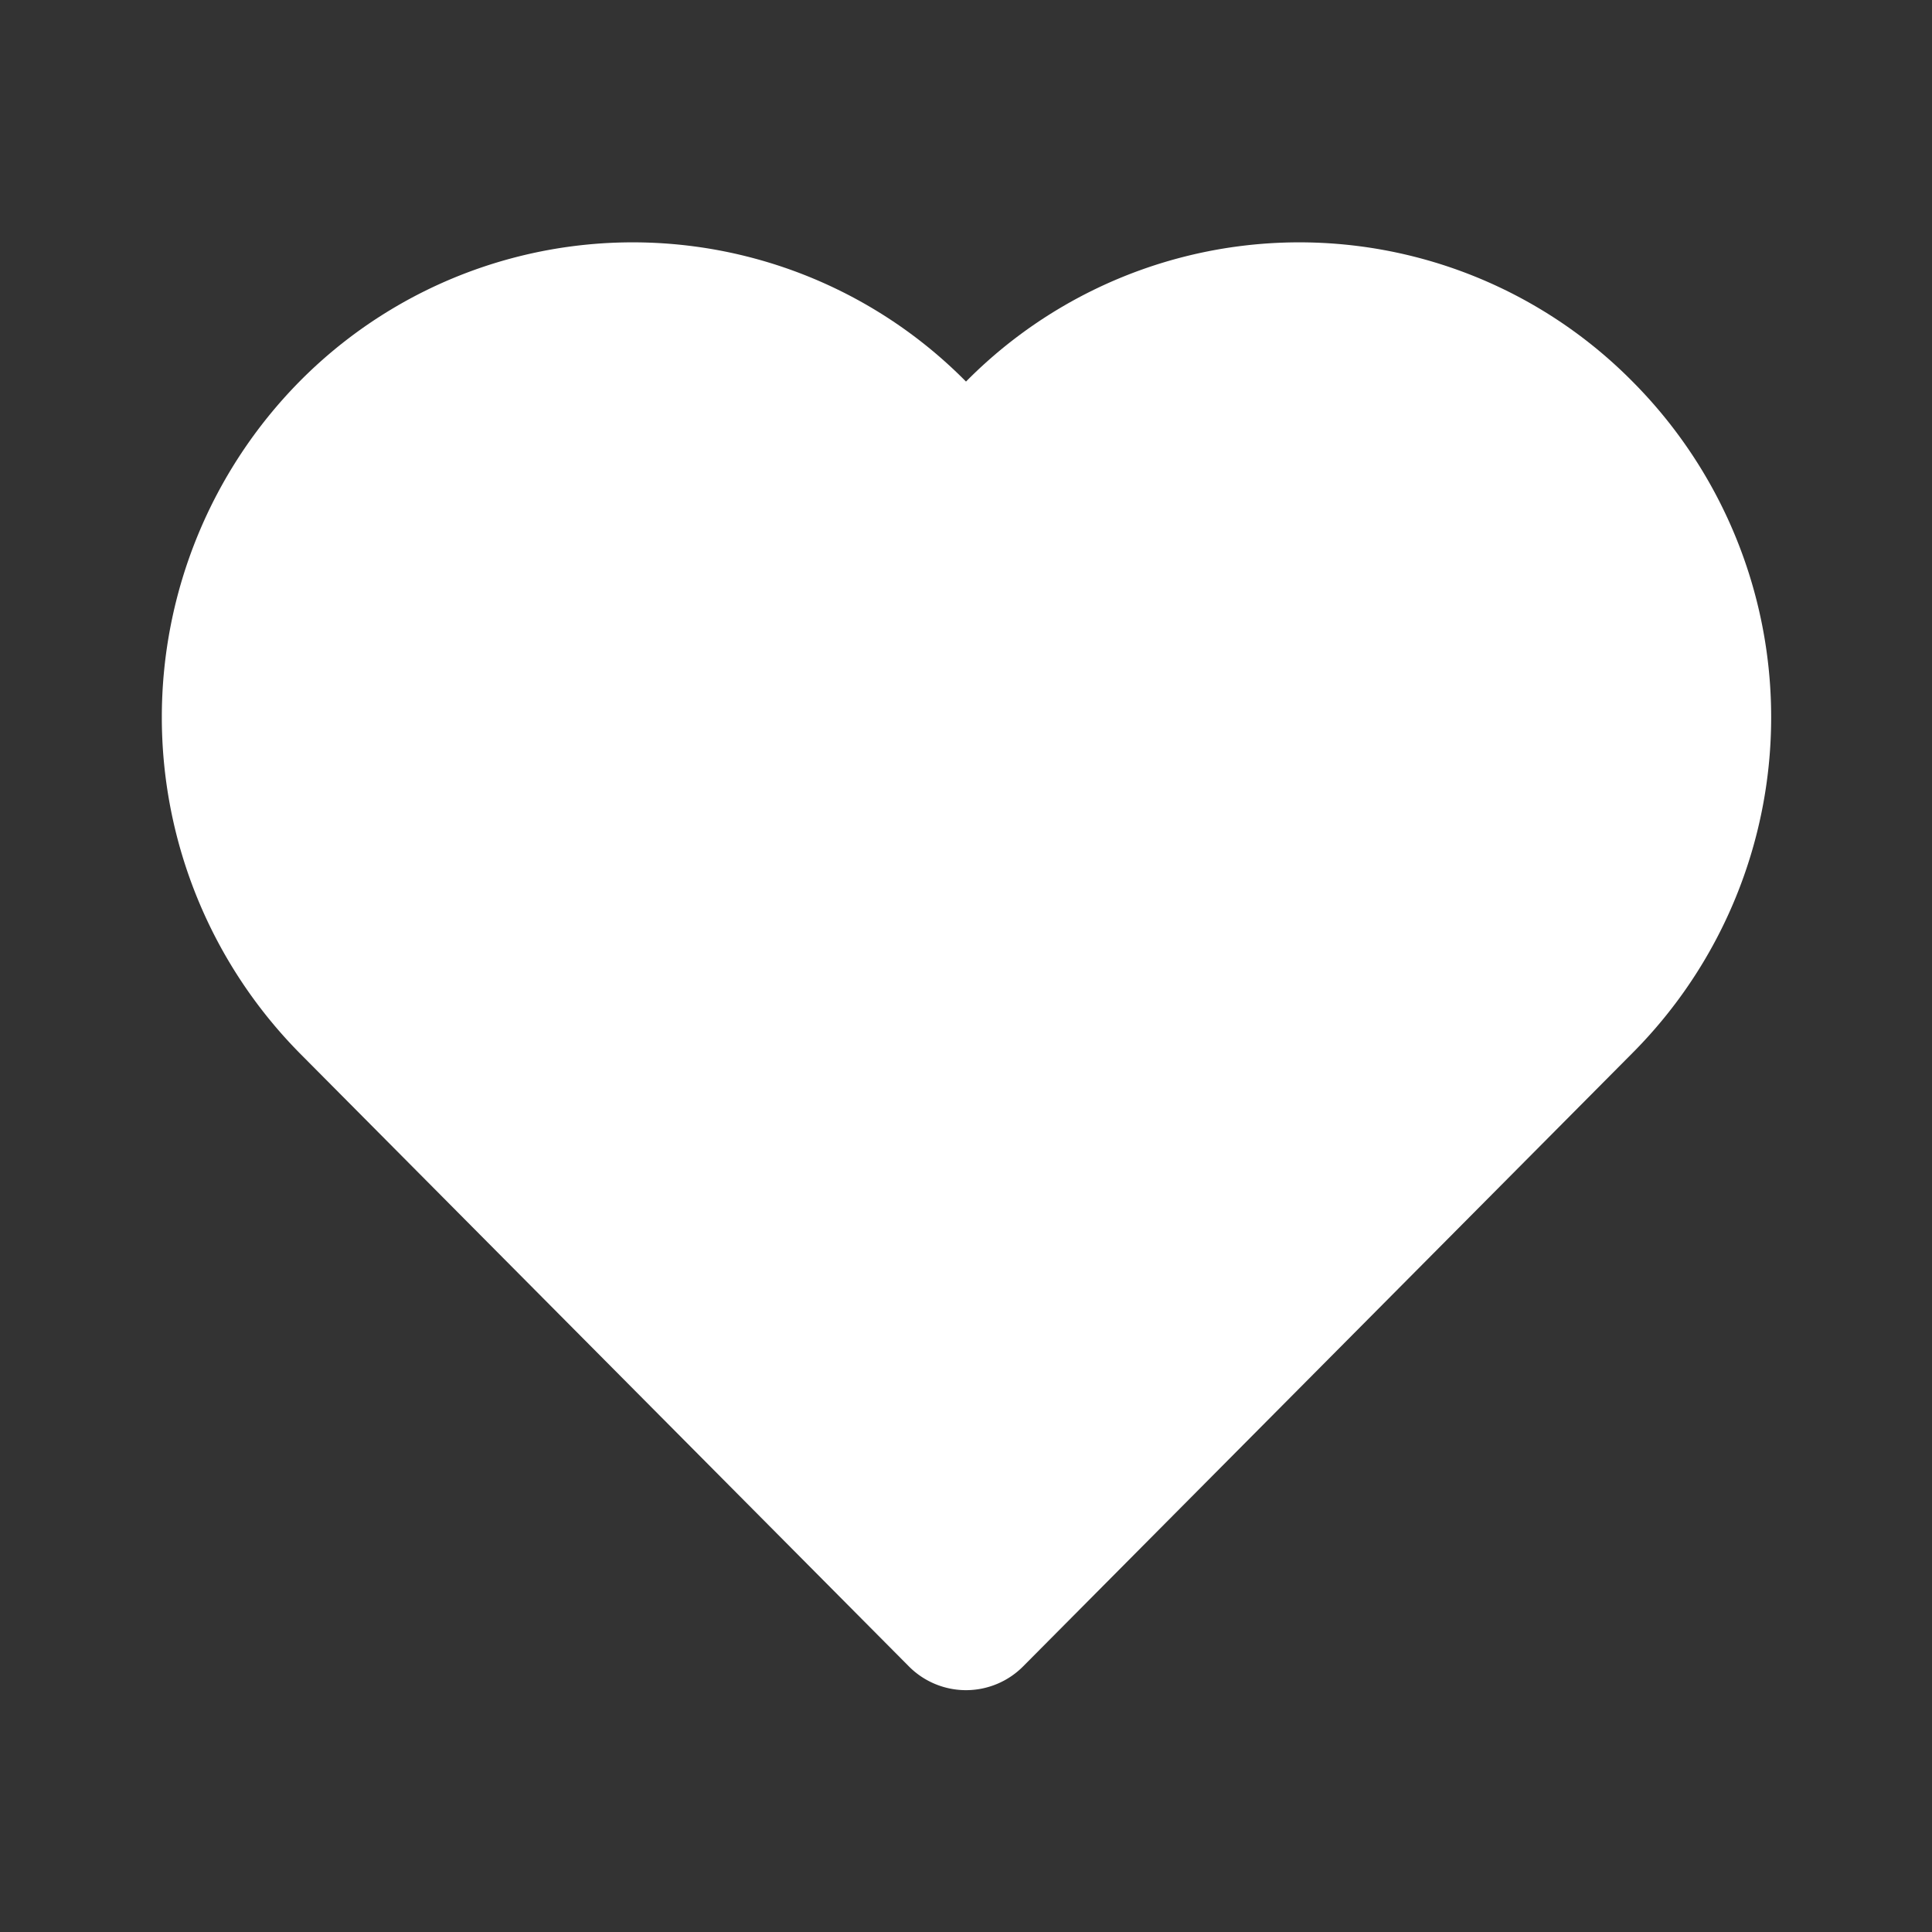 <!DOCTYPE svg PUBLIC "-//W3C//DTD SVG 1.1//EN" "http://www.w3.org/Graphics/SVG/1.1/DTD/svg11.dtd">
<!-- Uploaded to: SVG Repo, www.svgrepo.com, Transformed by: SVG Repo Mixer Tools -->
<svg fill="#000000" width="800px" height="800px" viewBox="0 0 24 24" id="favourite" data-name="Flat Color" xmlns="http://www.w3.org/2000/svg" class="icon flat-color">
<rect x="0" y="0" width="24" height="24" fill="#333333" stroke="none"/>
<g id="SVGRepo_bgCarrier" stroke-width="0"/>
<g id="SVGRepo_tracerCarrier" stroke-linecap="round" stroke-linejoin="round"/>
<g id="SVGRepo_iconCarrier">
<path id="primary" d="M20.28,4.74a5.82,5.82,0,0,0-8.28,0,5.82,5.82,0,0,0-8.28,0,5.94,5.94,0,0,0,0,8.34l7.57,7.62a1,1,0,0,0,1.42,0l7.57-7.62a5.91,5.91,0,0,0,0-8.34Z" style="fill: #ffffff;"/>
</g>
</svg>